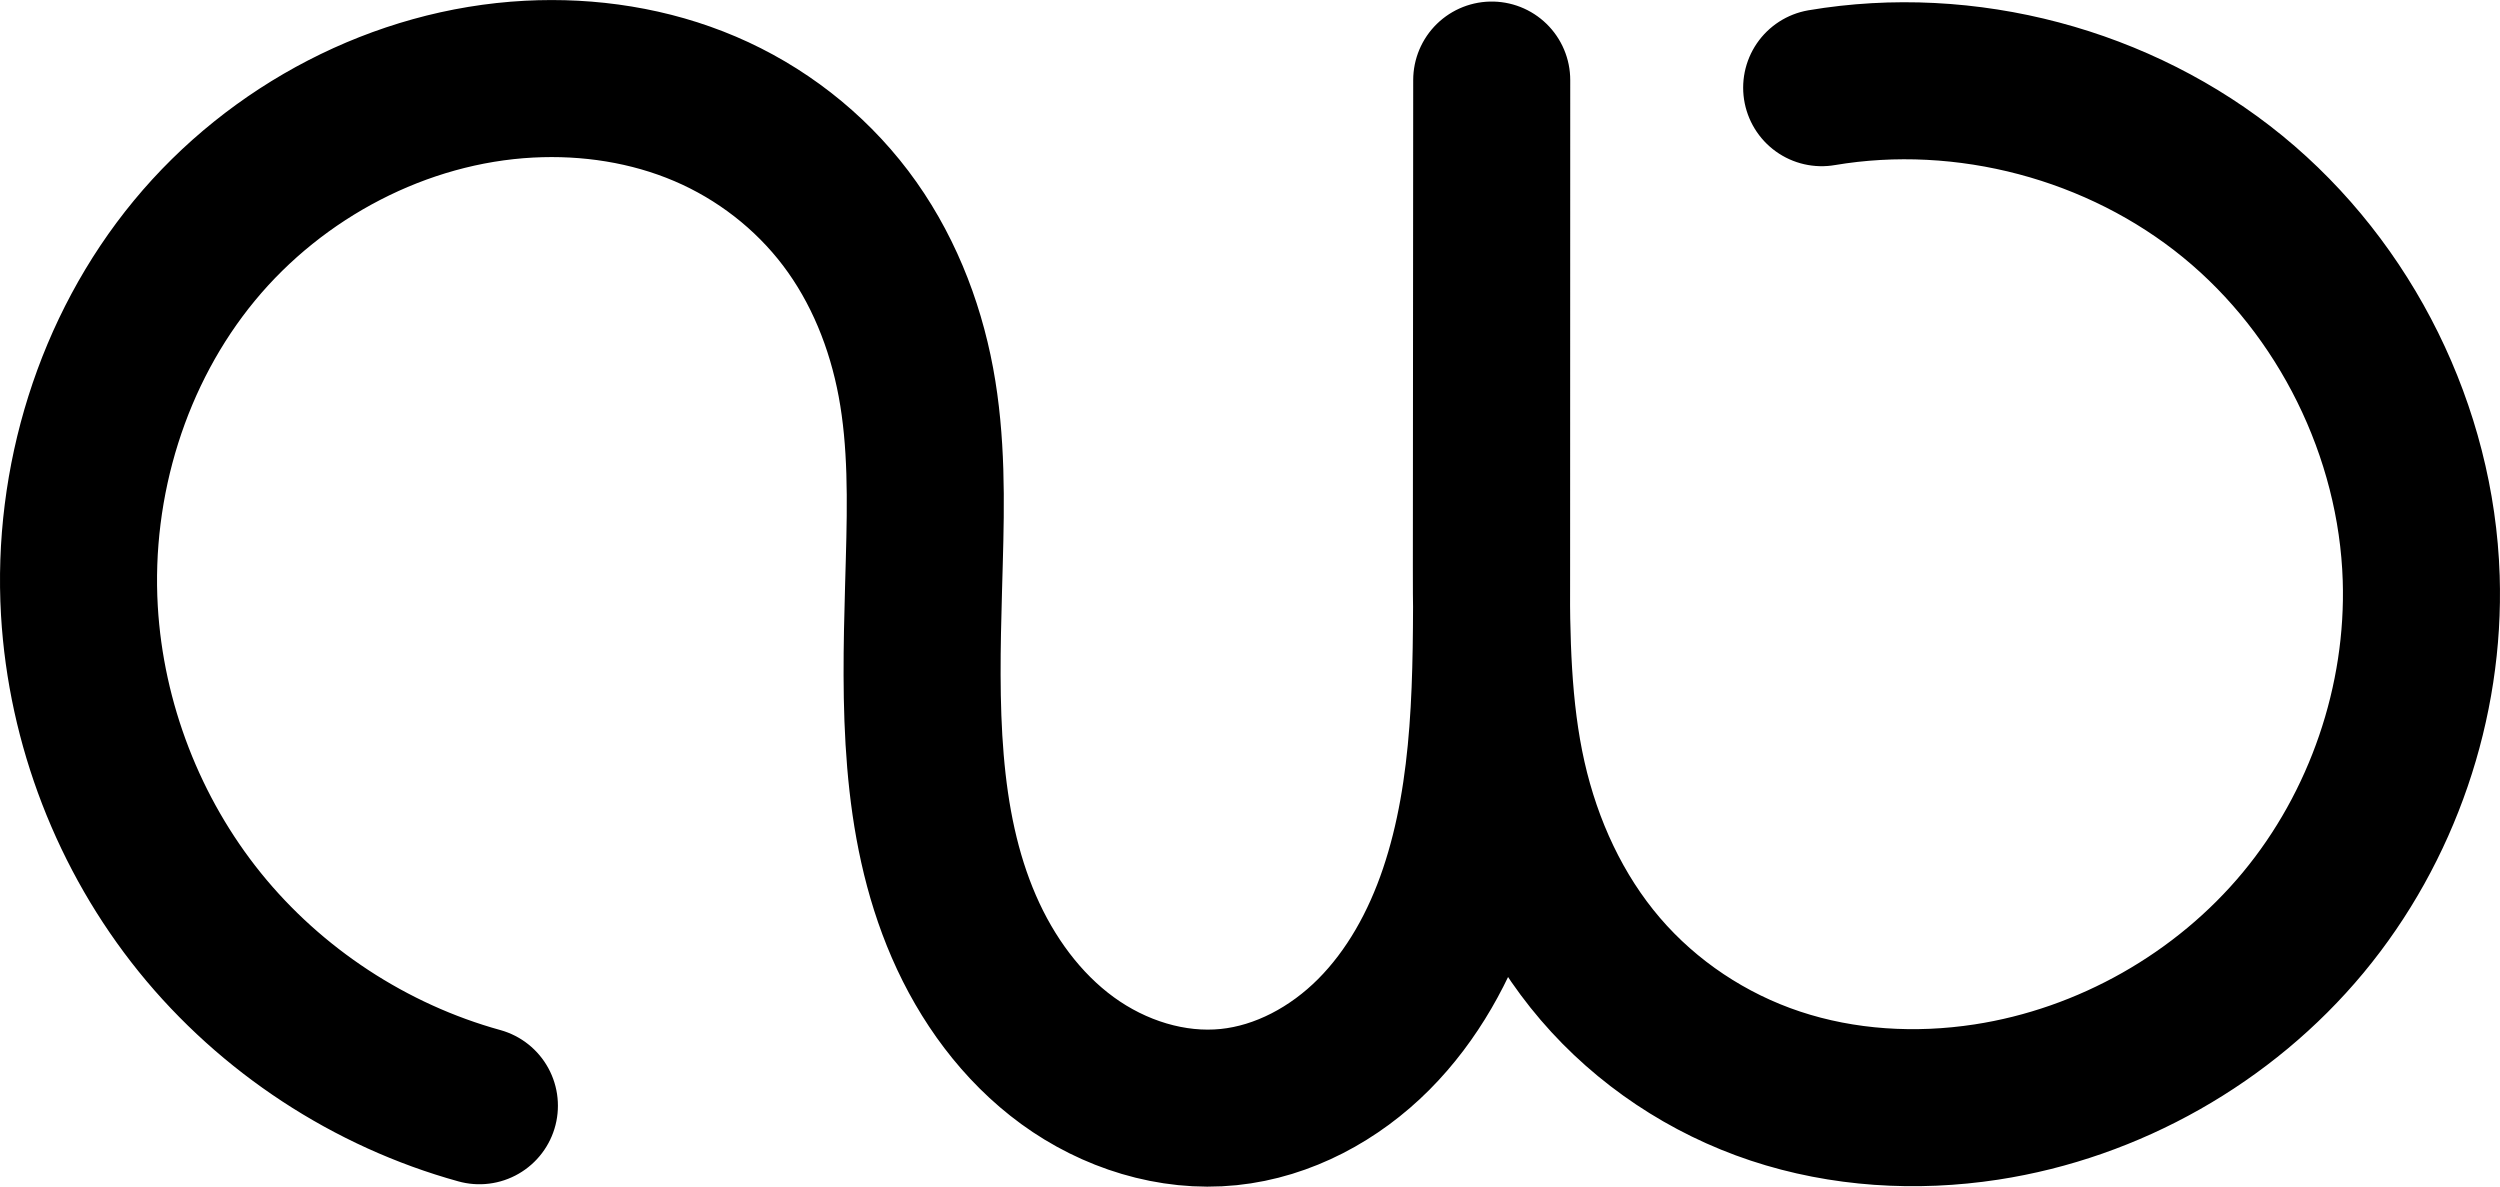 <?xml version="1.0" encoding="UTF-8" standalone="no"?>
<svg
   xmlns:dc="http://purl.org/dc/elements/1.1/"
   xmlns:cc="http://creativecommons.org/ns#"
   xmlns:rdf="http://www.w3.org/1999/02/22-rdf-syntax-ns#"
   xmlns:svg="http://www.w3.org/2000/svg"
   xmlns="http://www.w3.org/2000/svg"
   xmlns:sodipodi="http://sodipodi.sourceforge.net/DTD/sodipodi-0.dtd"
   xmlns:inkscape="http://www.inkscape.org/namespaces/inkscape"
   width="557.207"
   height="264.486"
   id="svg2992"
   version="1.1"
   inkscape:version="1.0.1 (3bc2e813f5, 2020-09-07)"
   sodipodi:docname="ഡ.svg">
  <defs
     id="defs5498">
    <inkscape:path-effect
       effect="spiro"
       id="path-effect862"
       is_visible="true"
       lpeversion="1" />
    <inkscape:path-effect
       effect="spiro"
       id="path-effect3846"
       is_visible="true"
       lpeversion="0" />
    <inkscape:path-effect
       effect="spiro"
       id="path-effect3801"
       is_visible="true"
       lpeversion="0" />
    <inkscape:path-effect
       effect="spiro"
       id="path-effect4372-52"
       is_visible="true"
       lpeversion="0" />
    <inkscape:path-effect
       effect="spiro"
       id="path-effect4372-52-8"
       is_visible="true"
       lpeversion="0" />
    <inkscape:path-effect
       effect="spiro"
       id="path-effect4372-52-3"
       is_visible="true"
       lpeversion="0" />
    <inkscape:path-effect
       effect="spiro"
       id="path-effect4372-52-4"
       is_visible="true"
       lpeversion="0" />
    <inkscape:path-effect
       effect="spiro"
       id="path-effect4372-52-4-6"
       is_visible="true"
       lpeversion="0" />
    <inkscape:path-effect
       effect="spiro"
       id="path-effect4372-52-4-6-8"
       is_visible="true"
       lpeversion="0" />
    <inkscape:path-effect
       effect="spiro"
       id="path-effect4372-52-4-6-8-7"
       is_visible="true"
       lpeversion="0" />
    <inkscape:path-effect
       effect="spiro"
       id="path-effect4372-52-4-6-8-7-5"
       is_visible="true"
       lpeversion="0" />
    <inkscape:path-effect
       effect="spiro"
       id="path-effect4372-52-4-6-8-7-4"
       is_visible="true"
       lpeversion="0" />
    <inkscape:path-effect
       effect="spiro"
       id="path-effect4372-52-4-6-8-7-2"
       is_visible="true"
       lpeversion="0" />
    <inkscape:path-effect
       effect="spiro"
       id="path-effect4372-52-4-6-8-7-2-6"
       is_visible="true"
       lpeversion="0" />
    <inkscape:path-effect
       effect="spiro"
       id="path-effect4372-52-4-6-8-7-1"
       is_visible="true"
       lpeversion="0" />
    <inkscape:path-effect
       effect="spiro"
       id="path-effect4372-52-4-6-8-7-1-9"
       is_visible="true"
       lpeversion="0" />
    <inkscape:path-effect
       effect="spiro"
       id="path-effect4372-52-4-6-8-7-3"
       is_visible="true"
       lpeversion="0" />
    <inkscape:path-effect
       effect="spiro"
       id="path-effect4372-52-4-6-8-7-9"
       is_visible="true"
       lpeversion="0" />
    <inkscape:path-effect
       effect="spiro"
       id="path-effect4372-52-4-6-8-7-9-3"
       is_visible="true"
       lpeversion="0" />
    <inkscape:path-effect
       effect="spiro"
       id="path-effect4372-52-4-6-8-7-9-3-5"
       is_visible="true"
       lpeversion="0" />
    <inkscape:path-effect
       effect="spiro"
       id="path-effect4372-52-4-6-8-7-9-3-3"
       is_visible="true"
       lpeversion="0" />
    <inkscape:path-effect
       effect="spiro"
       id="path-effect4372-52-4-6-8-7-9-3-3-3"
       is_visible="true"
       lpeversion="0" />
    <inkscape:path-effect
       effect="spiro"
       id="path-effect4372-52-4-6-8-7-9-3-6"
       is_visible="true"
       lpeversion="0" />
    <inkscape:path-effect
       effect="spiro"
       id="path-effect4372-52-4-6-8-7-9-3-6-6"
       is_visible="true"
       lpeversion="0" />
    <inkscape:path-effect
       effect="spiro"
       id="path-effect4372-52-4-6-8-7-9-3-3-0"
       is_visible="true"
       lpeversion="0" />
    <inkscape:path-effect
       effect="spiro"
       id="path-effect4372-52-4-6-8-7-9-3-3-0-1"
       is_visible="true"
       lpeversion="0" />
    <inkscape:path-effect
       effect="spiro"
       id="path-effect4372-52-4-6-8-7-9-3-0"
       is_visible="true"
       lpeversion="0" />
    <inkscape:path-effect
       effect="spiro"
       id="path-effect4372-52-4-6-8-7-9-3-9"
       is_visible="true"
       lpeversion="0" />
    <inkscape:path-effect
       effect="spiro"
       id="path-effect4372-52-4-6-8-7-9-3-2"
       is_visible="true"
       lpeversion="0" />
  </defs>
  <sodipodi:namedview
     inkscape:window-height="1015"
     inkscape:window-width="1920"
     inkscape:pageshadow="2"
     inkscape:pageopacity="0.0"
     borderopacity="1.0"
     bordercolor="#666666"
     pagecolor="#ffffff"
     id="base"
     showgrid="true"
     showguides="true"
     inkscape:guide-bbox="true"
     inkscape:zoom="0.36793624"
     inkscape:cx="584.46242"
     inkscape:cy="574.57618"
     inkscape:window-x="0"
     inkscape:window-y="0"
     inkscape:current-layer="layer1"
     inkscape:window-maximized="1"
     inkscape:document-rotation="0">
    <sodipodi:guide
       orientation="horizontal"
       position="-953.939,-368.11"
       id="guide5596" />
    <inkscape:grid
       type="xygrid"
       id="grid3769"
       empspacing="3"
       visible="true"
       enabled="true"
       snapvisiblegridlinesonly="true"
       spacingx="4"
       units="px"
       dotted="true"
       spacingy="4"
       originx="-953.939"
       originy="-815.403" />
    <sodipodi:guide
       orientation="0,1"
       position="-1993.939,631.89"
       id="guide2985" />
  </sodipodi:namedview>
  <g
     inkscape:label="Layer 1"
     inkscape:groupmode="layer"
     id="layer1"
     transform="translate(-953.939,232.597)">
    <path
       style="fill:none;fill-rule:evenodd;stroke:#000000;stroke-width:35;stroke-linecap:round;stroke-linejoin:round;stroke-miterlimit:4;stroke-dasharray:none;stroke-opacity:1"
       d="m 1060.789,13.851 c -24.324,-6.725 -46.433,-21.226 -62.294,-40.855 -15.86,-19.629 -25.393,-44.292 -26.859,-69.485 -1.67,-28.7 7.336,-58.081 25.634,-80.254 18.298,-22.173 45.873,-36.701 74.582,-38.212 13.363,-0.703 26.934,1.369 39.243,6.619 12.309,5.25 23.246,13.708 31.327,24.375 8.081,10.667 13.208,23.414 15.656,36.57 2.448,13.156 2.242,26.643 1.869,40.019 l -0.168,6.029 c -0.71,25.474 -1.15,51.888 8.993,75.266 5.072,11.689 12.812,22.378 23.109,29.883 10.298,7.504 23.241,11.647 35.916,10.346 12.222,-1.254 23.643,-7.477 32.315,-16.18 8.672,-8.703 14.735,-19.768 18.661,-31.409 7.852,-23.283 7.611,-48.407 7.617,-72.978 l 0.026,-108.337 -0.077,108.465 c -0.011,15.853 0.191,31.845 3.678,47.31 3.487,15.465 10.291,30.297 20.604,42.337 10.313,12.04 23.998,21.126 39.044,26.12 15.046,4.994 31.313,5.949 46.984,3.549 27.344,-4.187 52.975,-18.709 70.636,-40.001 17.661,-21.291 27.195,-49.157 26.298,-76.805 -1.057,-32.561 -16.771,-64.369 -41.99,-84.992 -25.219,-20.624 -59.513,-29.712 -91.636,-24.285"
       id="path4370-92-6-1-7-5-7-8"
       inkscape:connector-curvature="0"
       sodipodi:nodetypes="caassacccaac"
       inkscape:path-effect="#path-effect862"
       inkscape:original-d="m 1060.7891,13.851027 c -39.0664,-27.7401 -89.68587,-63.058 -89.15267,-110.3404 0.5831,-51.719797 48.49477,-118.879897 100.21617,-118.465897 46.3485,0.3709 89.316,63.7885 88.0949,107.5833 l -0.1681,6.0287 c -0.1331,4.773397 23.3759,117.278797 68.019,115.494997 44.6478,-1.784 57.4318,-91.0774 58.5933,-120.566497 l 0.026,-108.3374 -0.077,108.4647 c -0.7071,13.081497 56.1647,120.764997 110.3103,119.315997 50.5781,-1.3535 101.799,-66.4442 96.9339,-116.805997 -5.5329,-57.2733 -48.4664,-113.4964 -133.626,-109.2779" />
  </g>
</svg>
